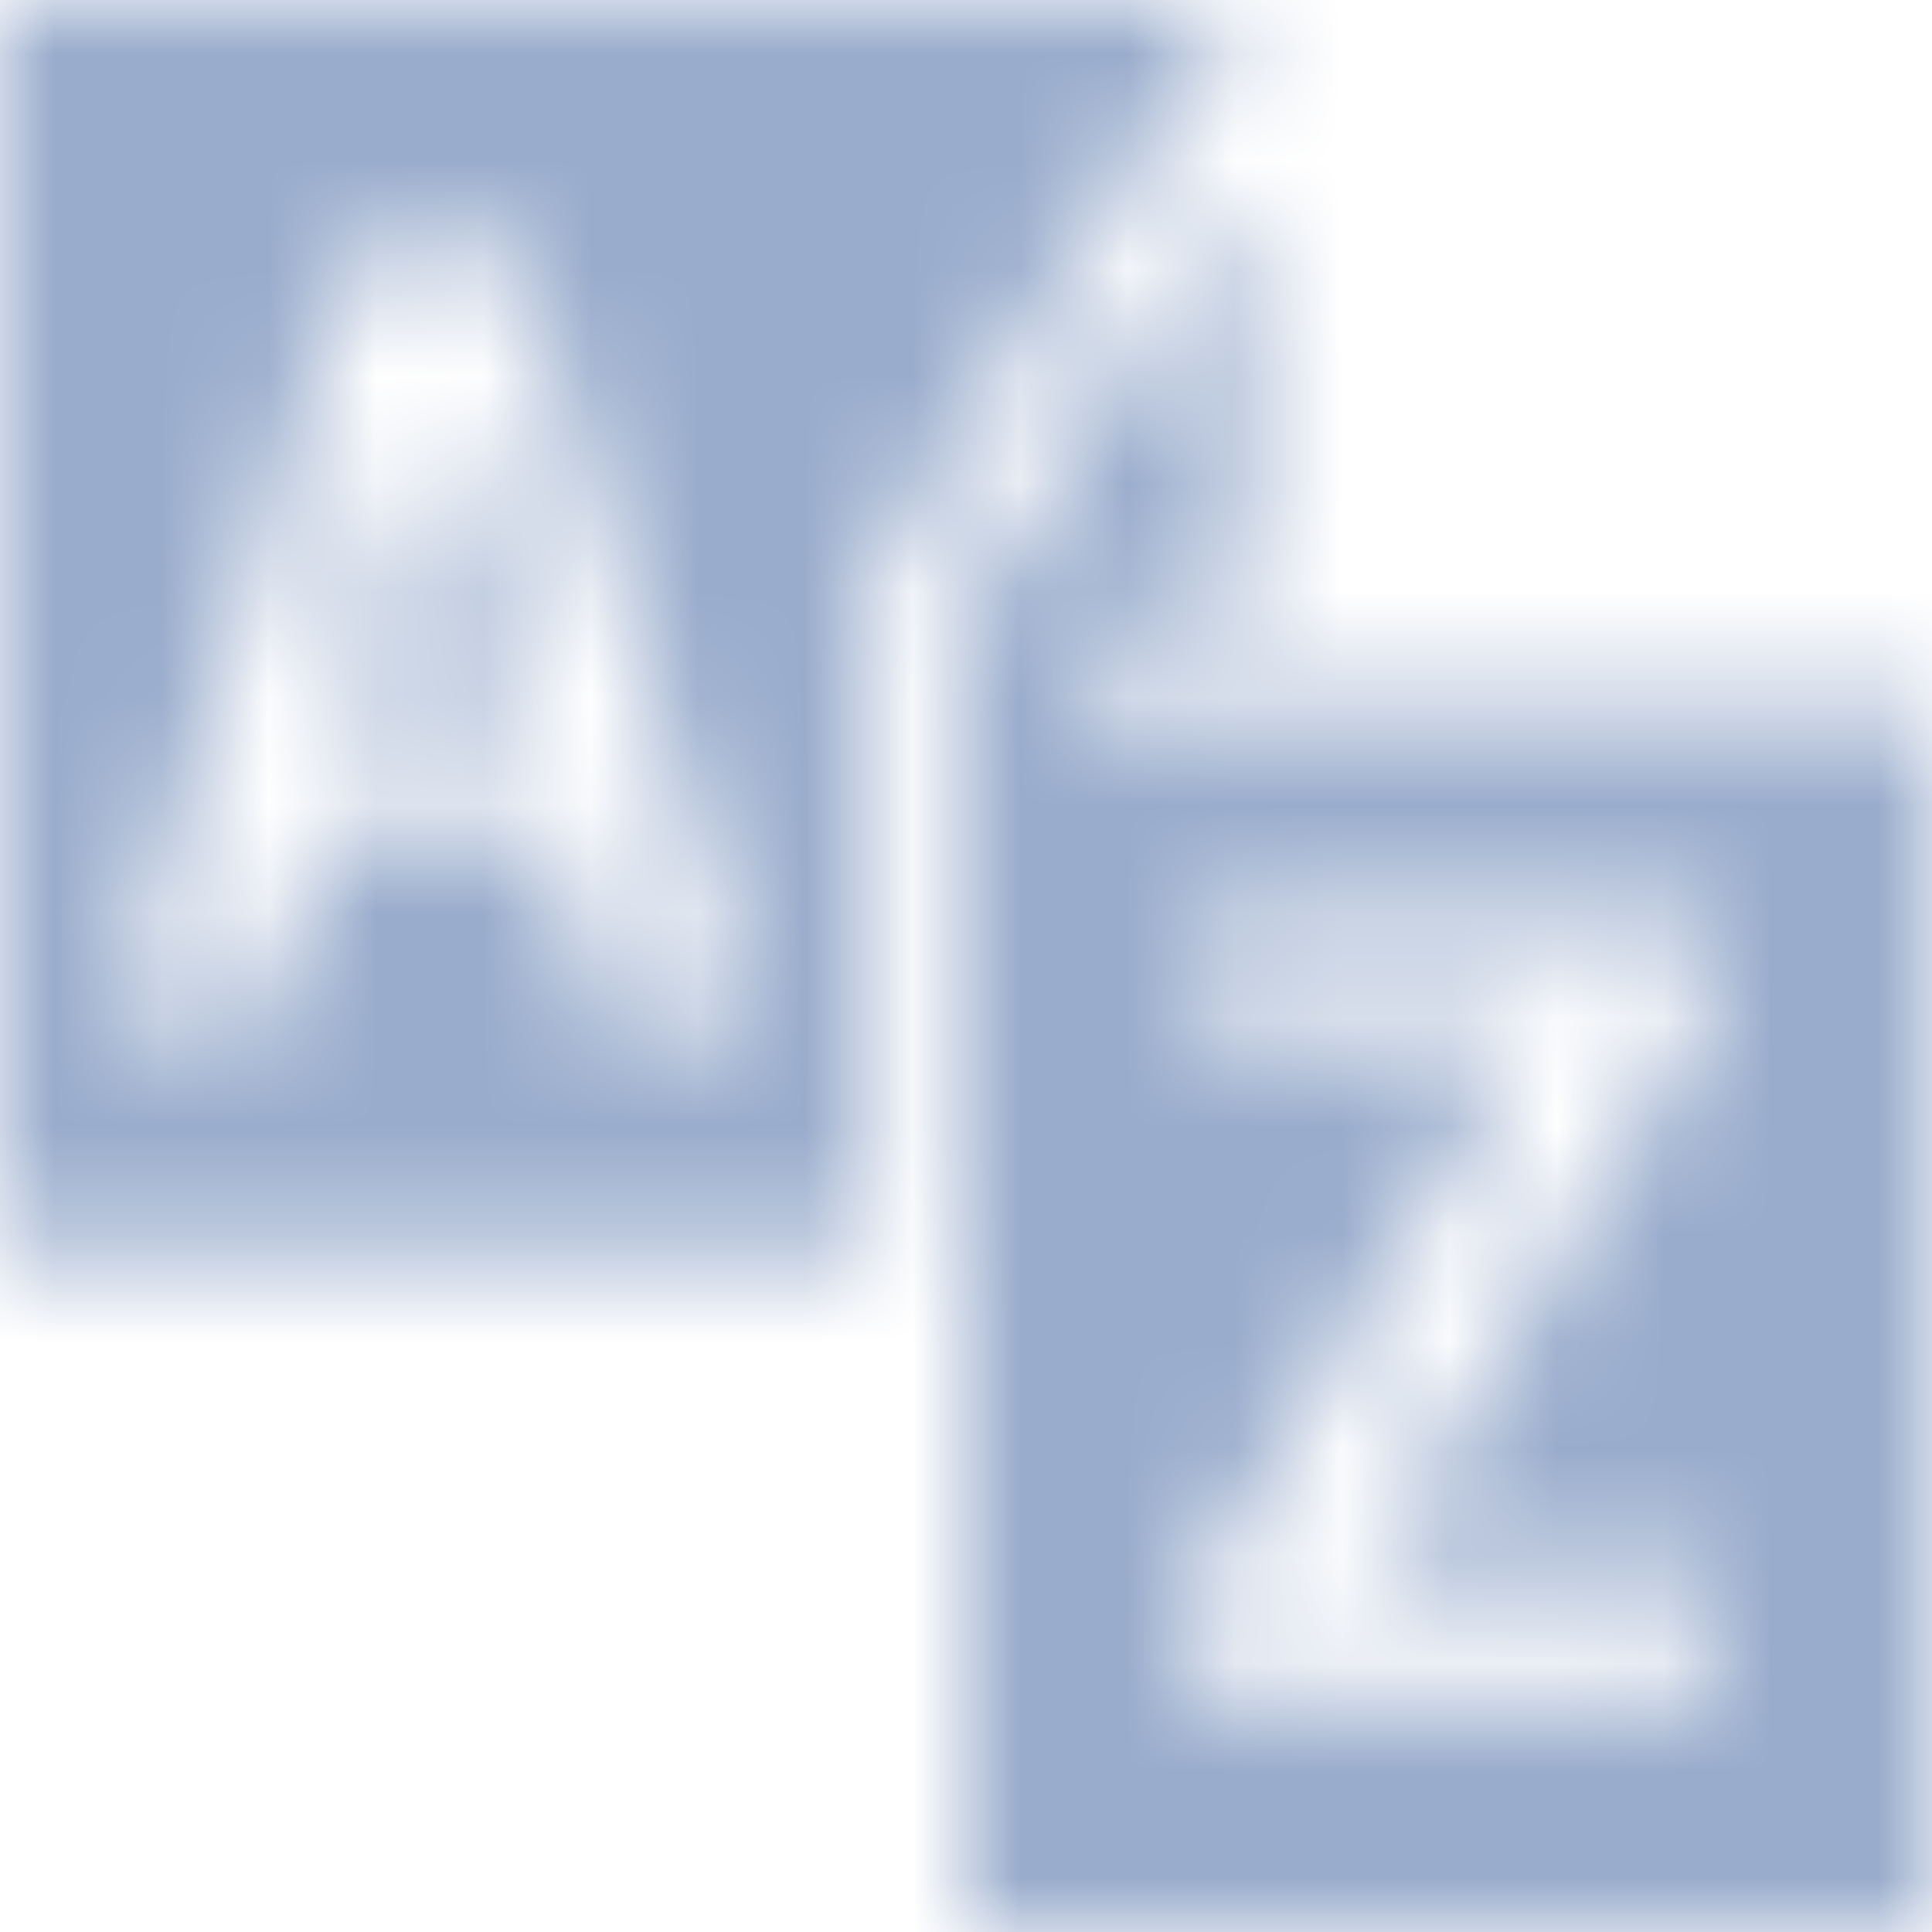<?xml version="1.0" encoding="utf-8"?>
<!-- Generator: Adobe Illustrator 23.1.1, SVG Export Plug-In . SVG Version: 6.00 Build 0)  -->
<svg version="1.1" id="Layer_1" xmlns="http://www.w3.org/2000/svg" xmlns:xlink="http://www.w3.org/1999/xlink" x="0px" y="0px"
	 viewBox="0 0 18 18" style="enable-background:new 0 0 18 18;" xml:space="preserve">
<style type="text/css">
	.st0{filter:url(#Adobe_OpacityMaskFilter);}
	.st1{fill-rule:evenodd;clip-rule:evenodd;fill:#FFFFFF;}
	.st2{mask:url(#mask-2_1_);}
	.st3{fill:#99ACCC;}
</style>
<title>Icon/Carousel</title>
<desc>Created with Sketch.</desc>
<g id="Page-1">
	<g transform="translate(-366, -95)">
		<g id="Navigation">
			<g id="Header">
				<g transform="translate(0, 82)">
					<g id="List" transform="translate(12, 1)">
						<g id="Stacked-Group-Copy-4" transform="translate(330, 0)">
							<g>
								<g id="Padding-Group-2">
									<g id="Stacked-Group" transform="translate(4, 6)">
										<g id="Icon" transform="translate(14, 0)">
											<g transform="translate(6, 6)">
												<g id="a-z">
												</g>
												<defs>
													<filter id="Adobe_OpacityMaskFilter" filterUnits="userSpaceOnUse" x="0" y="0" width="18" height="18">
														<feColorMatrix  type="matrix" values="1 0 0 0 0  0 1 0 0 0  0 0 1 0 0  0 0 0 1 0"/>
													</filter>
												</defs>
												<mask maskUnits="userSpaceOnUse" x="0" y="0" width="18" height="18" id="mask-2_1_">
													<g class="st0">
														<path id="path-1_1_" class="st1" d="M3.2,6.7h1.7L4.1,3.7L3.2,6.7z M0,0v11.7h8.1V5.4L11.6,0H0z M5.6,9.5L5.2,7.7H3
															L2.5,9.5H1.1l2.2-7.2h1.5L7,9.5H5.6z M9.9,6.6l0.6-0.9h1.1v-4L9,5.7V18h9V6.6H9.9z M15.9,15.8h-4.8v-0.9l3.2-5.3h-3.1
															V8.5h4.7v0.9l-3.2,5.3h3.3L15.9,15.8z"/>
													</g>
												</mask>
												<g class="st2">
													<rect y="0" class="st3" width="18" height="18"/>
												</g>
											</g>
										</g>
									</g>
								</g>
							</g>
						</g>
					</g>
				</g>
			</g>
		</g>
	</g>
</g>
</svg>
